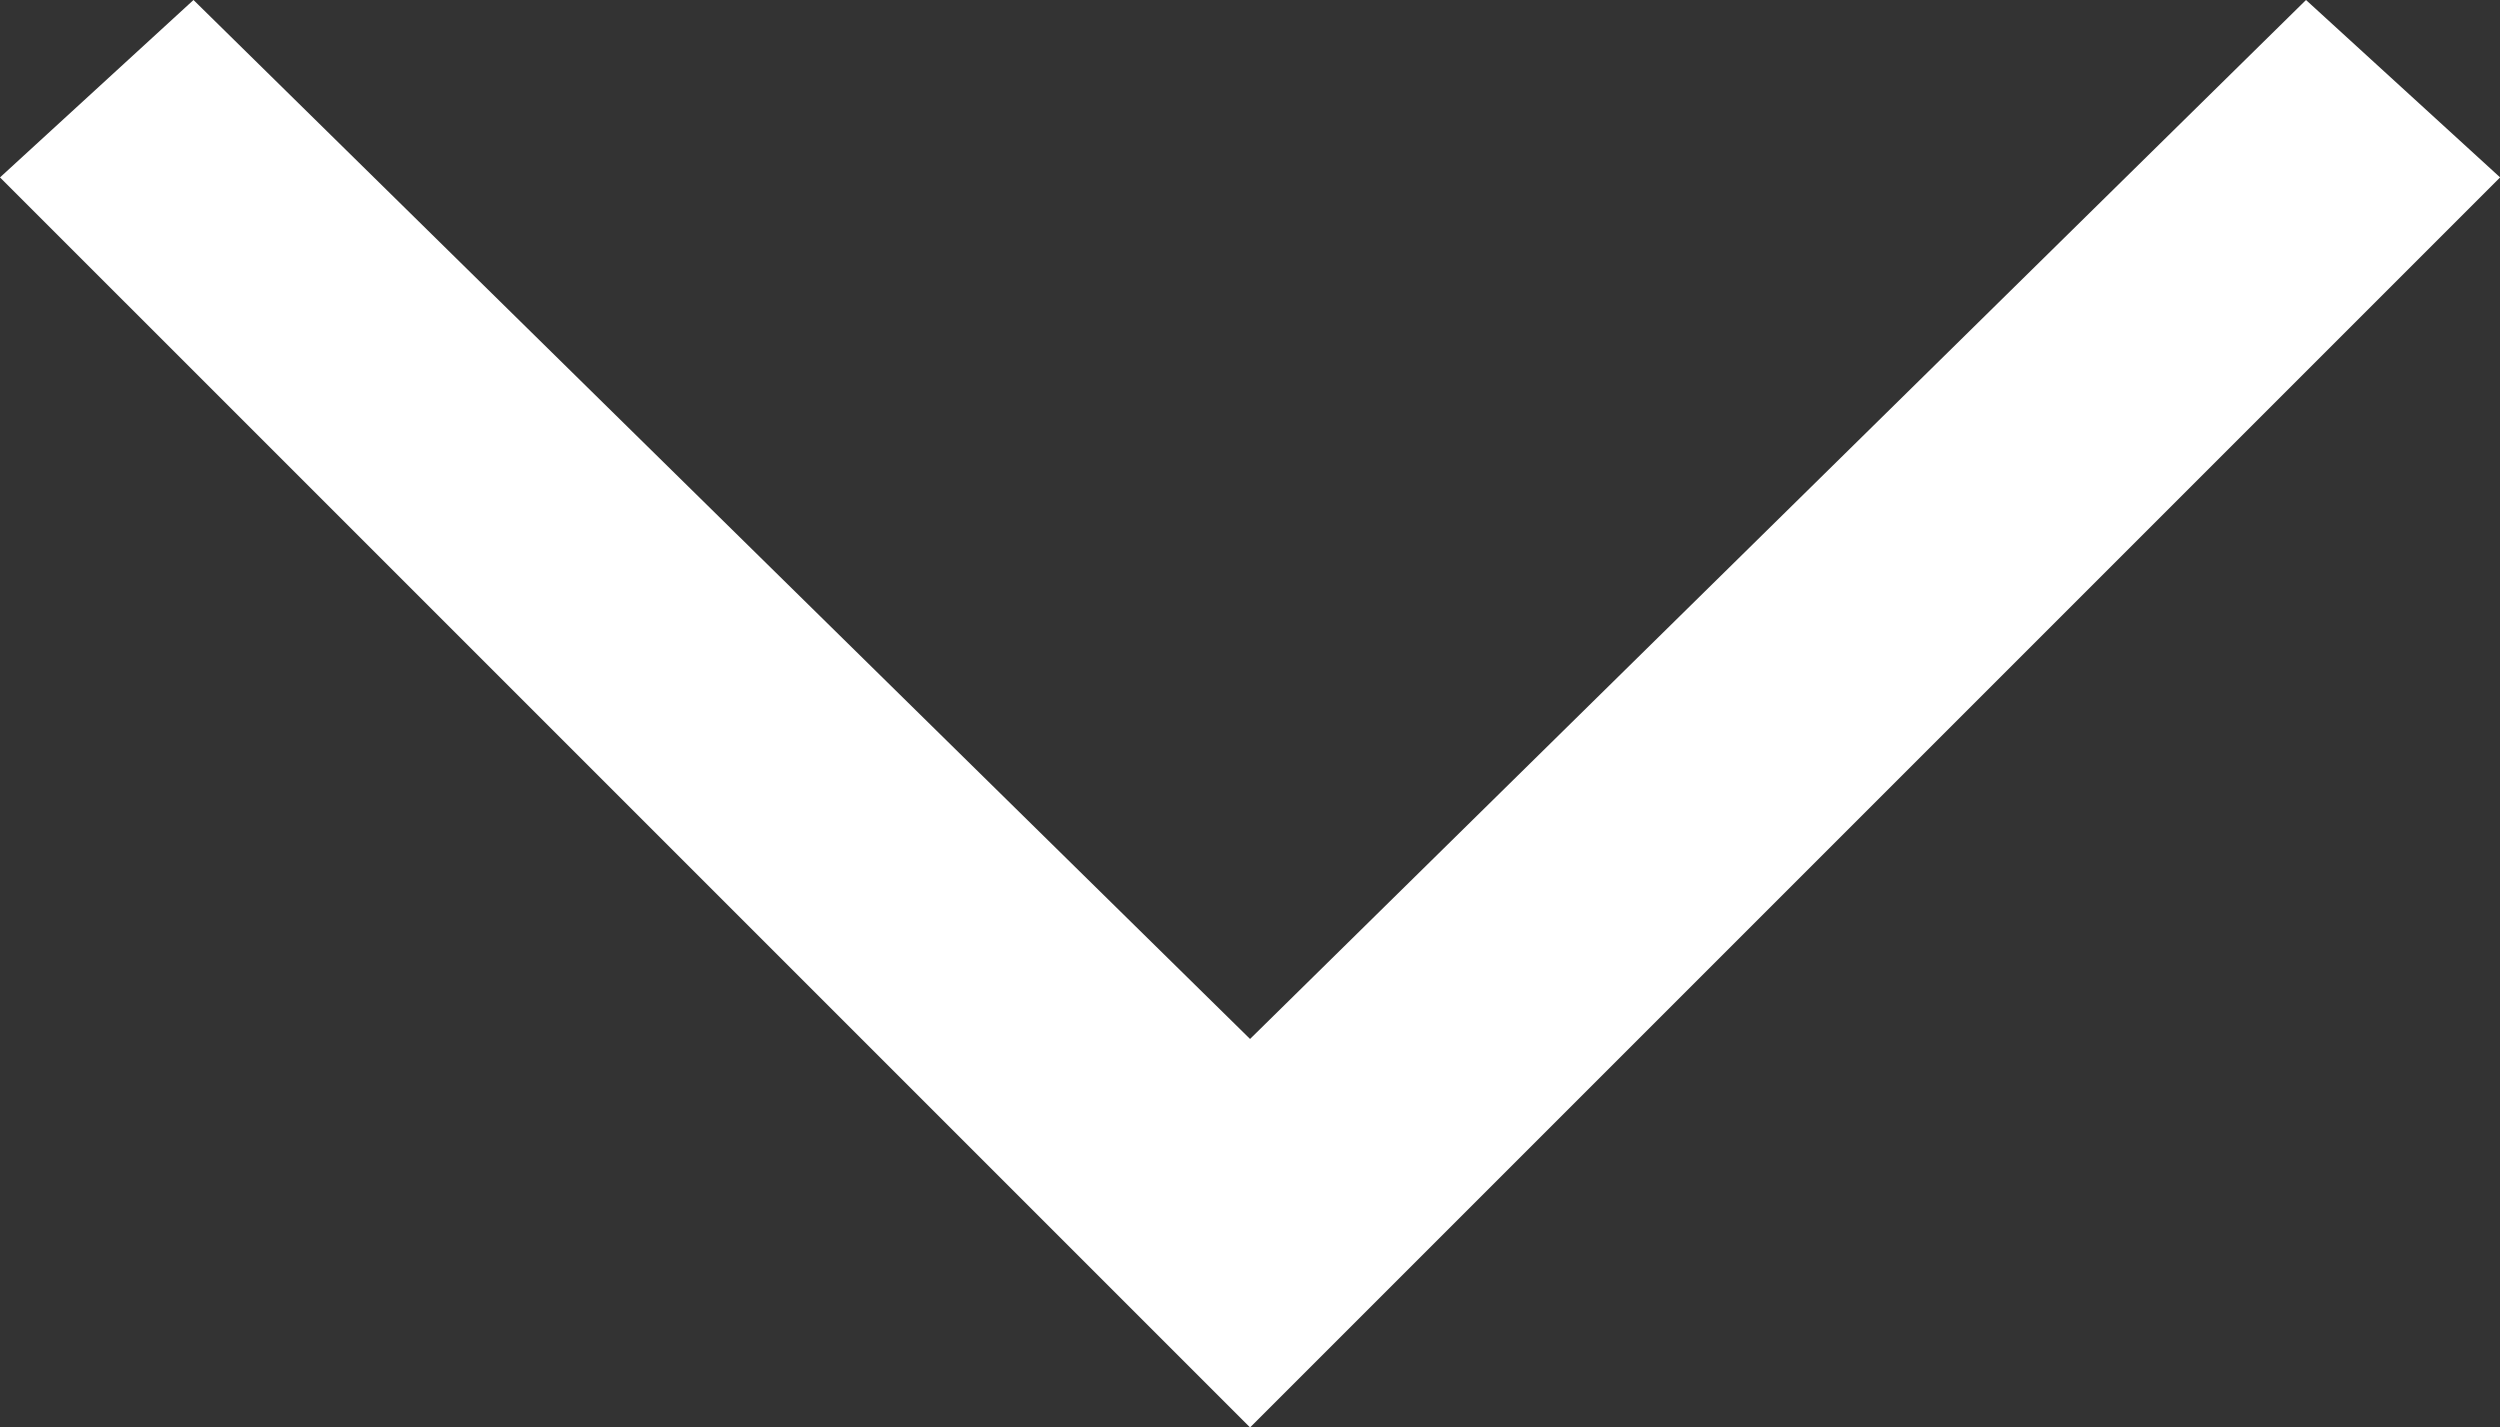 <svg xmlns="http://www.w3.org/2000/svg" width="24.859" height="14.194" viewBox="0 0 24.859 14.194">
  <rect x="0" y="0" width="24.859" height="14.194" fill="#333333" stroke="none"/>
  <path id="Icon_material-keyboard-arrow-down" data-name="Icon material-keyboard-arrow-down" d="M10.924,12.917,21.43,23.248l10.5-10.331,1.93,1.764L21.43,27.111,9,14.681Z" transform="translate(-9 -12.917)" fill="#fff"/>
</svg>
